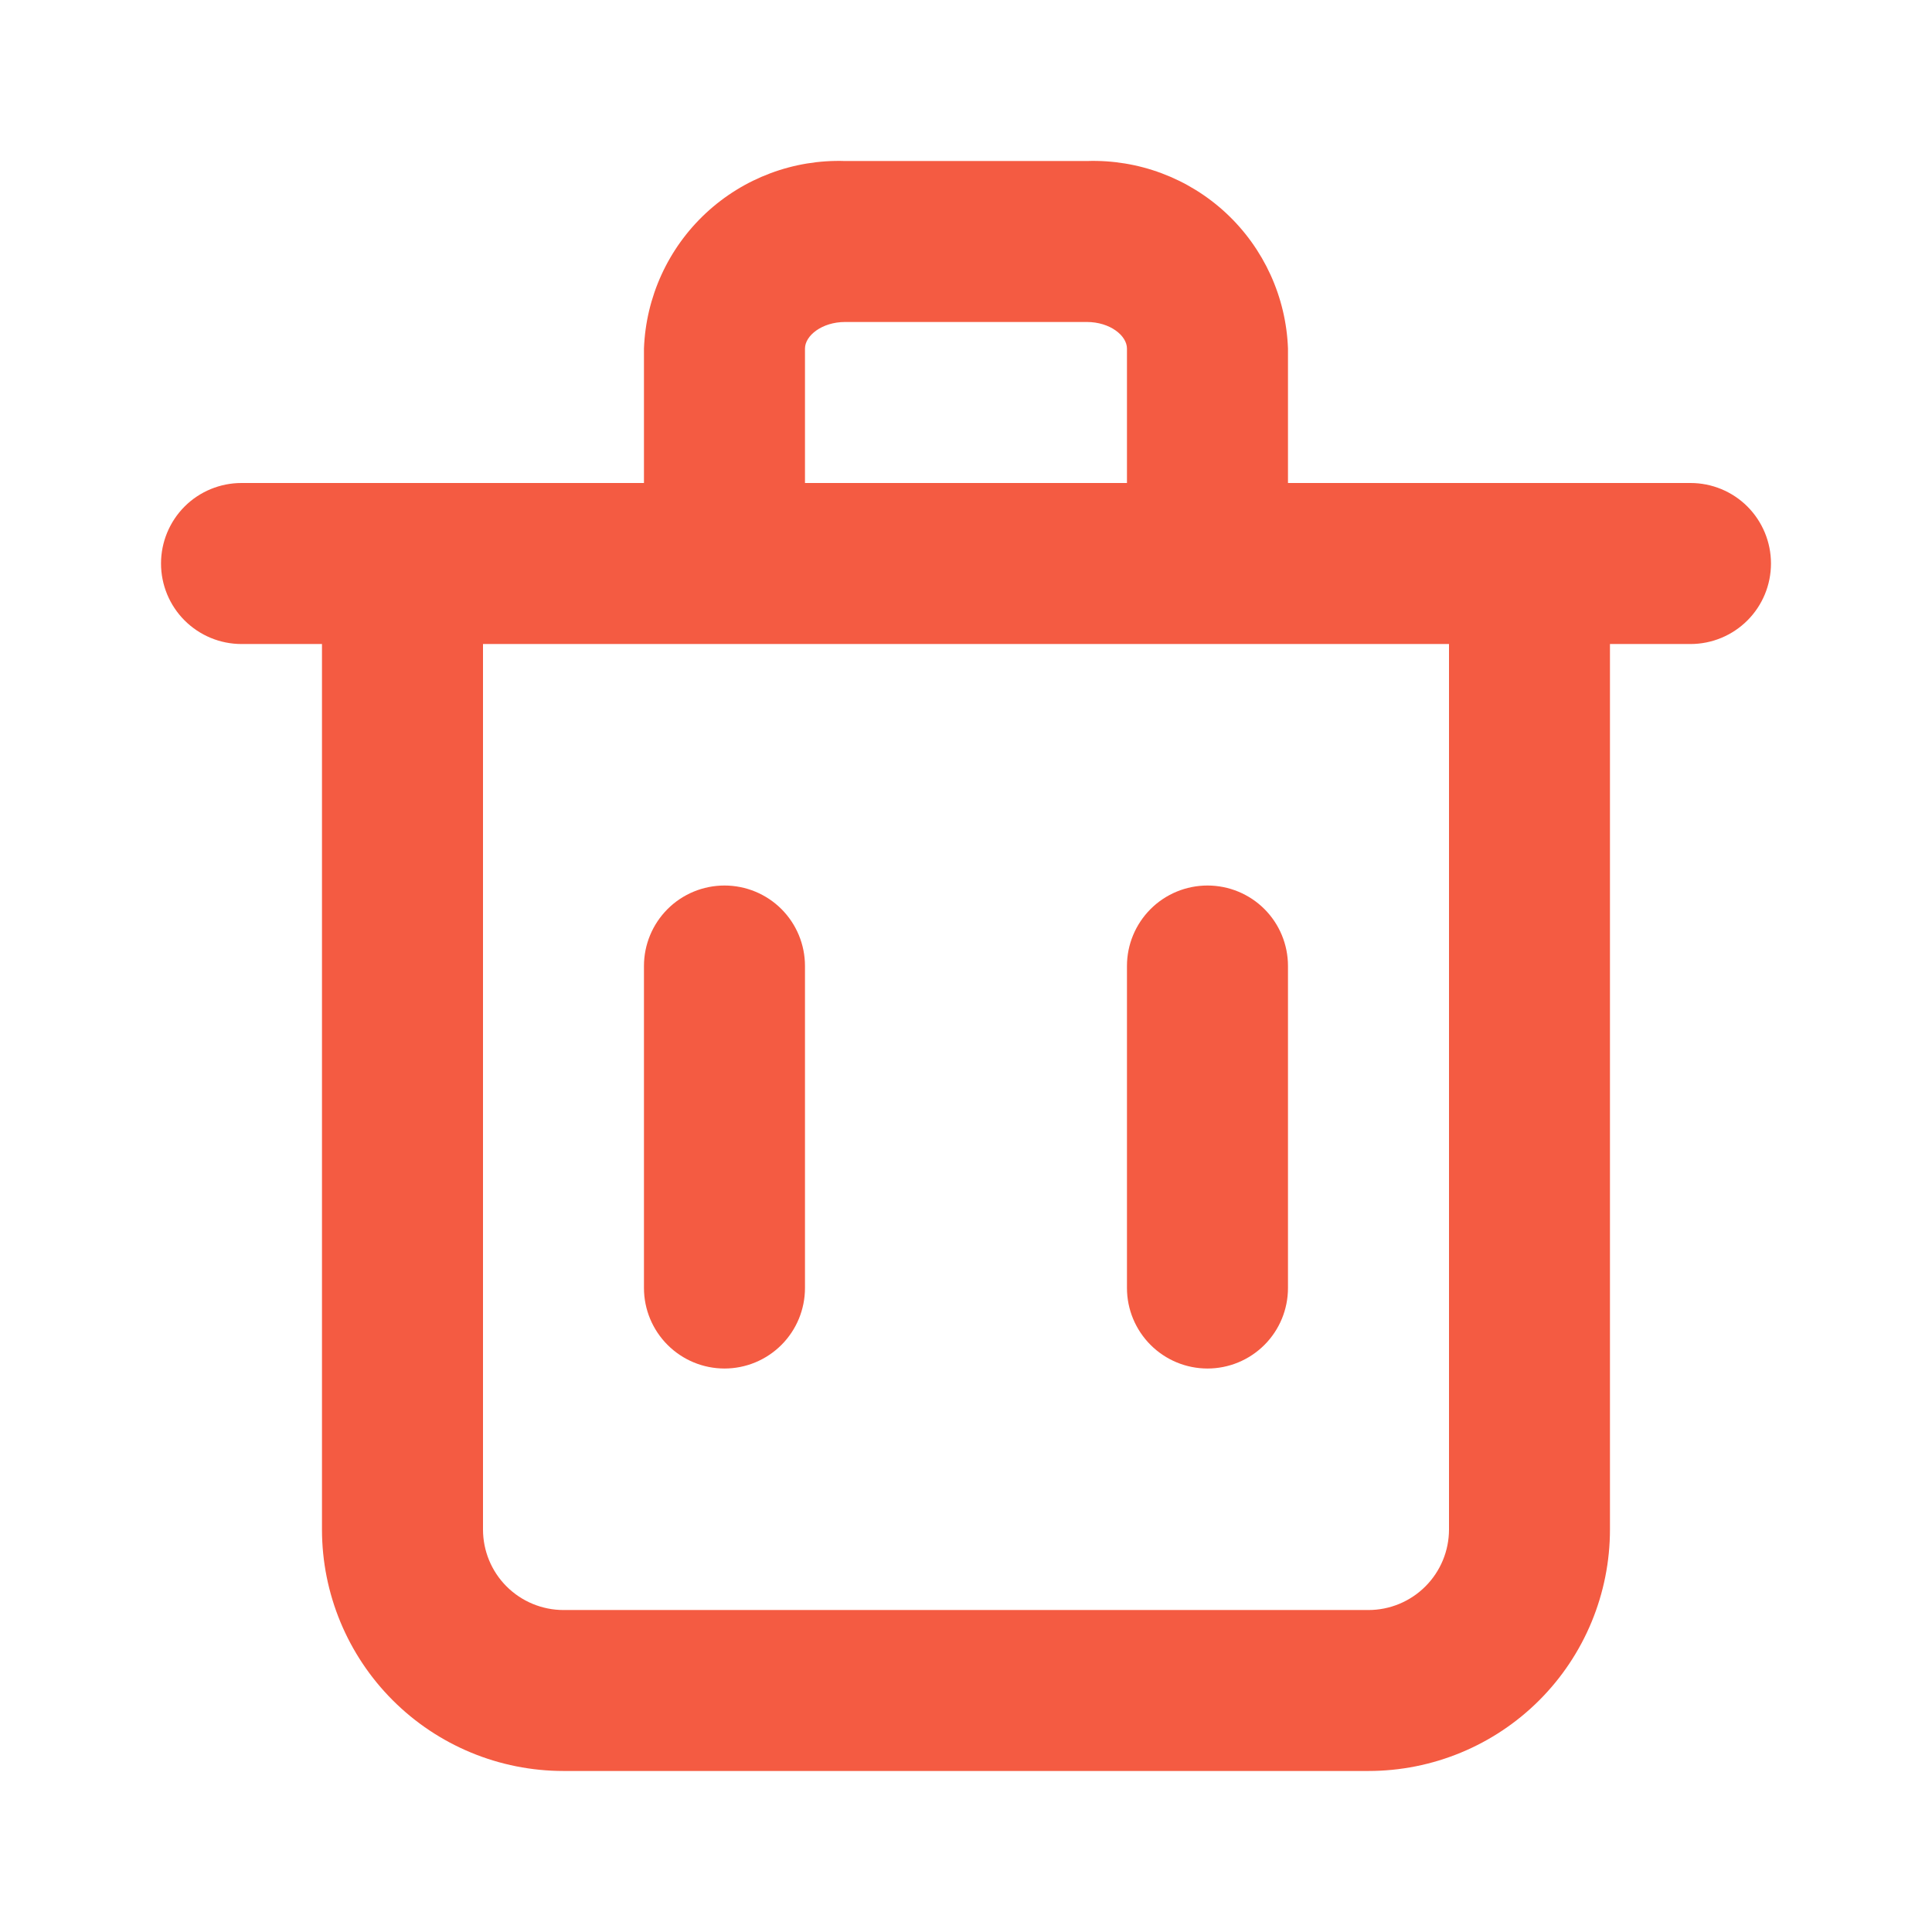 <svg width="32" height="32" viewBox="0 0 32 32" fill="none" xmlns="http://www.w3.org/2000/svg">
<path opacity="0.04" d="M32 0H0V32H32V0Z" fill="#F45B42" fill-opacity="0.04"/>
<path d="M28 8H21.333V5.773C21.302 4.92 20.933 4.113 20.309 3.531C19.684 2.949 18.854 2.638 18 2.667H14C13.146 2.638 12.316 2.949 11.691 3.531C11.066 4.113 10.698 4.92 10.666 5.773V8H4C3.646 8 3.307 8.14 3.057 8.39C2.807 8.641 2.667 8.98 2.667 9.333C2.667 9.687 2.807 10.026 3.057 10.276C3.307 10.526 3.646 10.667 4 10.667H5.333V25.333C5.333 26.394 5.755 27.412 6.505 28.162C7.255 28.912 8.272 29.333 9.333 29.333H22.666C23.727 29.333 24.745 28.912 25.495 28.162C26.245 27.412 26.666 26.394 26.666 25.333V10.667H28C28.354 10.667 28.693 10.526 28.943 10.276C29.193 10.026 29.333 9.687 29.333 9.333C29.333 8.98 29.193 8.641 28.943 8.39C28.693 8.14 28.354 8 28 8ZM13.333 5.773C13.333 5.56 13.613 5.333 14 5.333H18C18.387 5.333 18.666 5.56 18.666 5.773V8H13.333V5.773ZM24 25.333C24 25.687 23.859 26.026 23.609 26.276C23.359 26.526 23.02 26.667 22.666 26.667H9.333C8.98 26.667 8.64 26.526 8.39 26.276C8.14 26.026 8 25.687 8 25.333V10.667H24V25.333Z" fill="#F45B42"/>
<path d="M12 22.667C12.354 22.667 12.693 22.526 12.943 22.276C13.193 22.026 13.333 21.687 13.333 21.333V16C13.333 15.646 13.193 15.307 12.943 15.057C12.693 14.807 12.354 14.667 12 14.667C11.646 14.667 11.307 14.807 11.057 15.057C10.807 15.307 10.666 15.646 10.666 16V21.333C10.666 21.687 10.807 22.026 11.057 22.276C11.307 22.526 11.646 22.667 12 22.667Z" fill="#F45B42"/>
<path d="M20 22.667C20.354 22.667 20.693 22.526 20.943 22.276C21.193 22.026 21.333 21.687 21.333 21.333V16C21.333 15.646 21.193 15.307 20.943 15.057C20.693 14.807 20.354 14.667 20 14.667C19.646 14.667 19.307 14.807 19.057 15.057C18.807 15.307 18.666 15.646 18.666 16V21.333C18.666 21.687 18.807 22.026 19.057 22.276C19.307 22.526 19.646 22.667 20 22.667Z" fill="#F45B42"/>
</svg>
